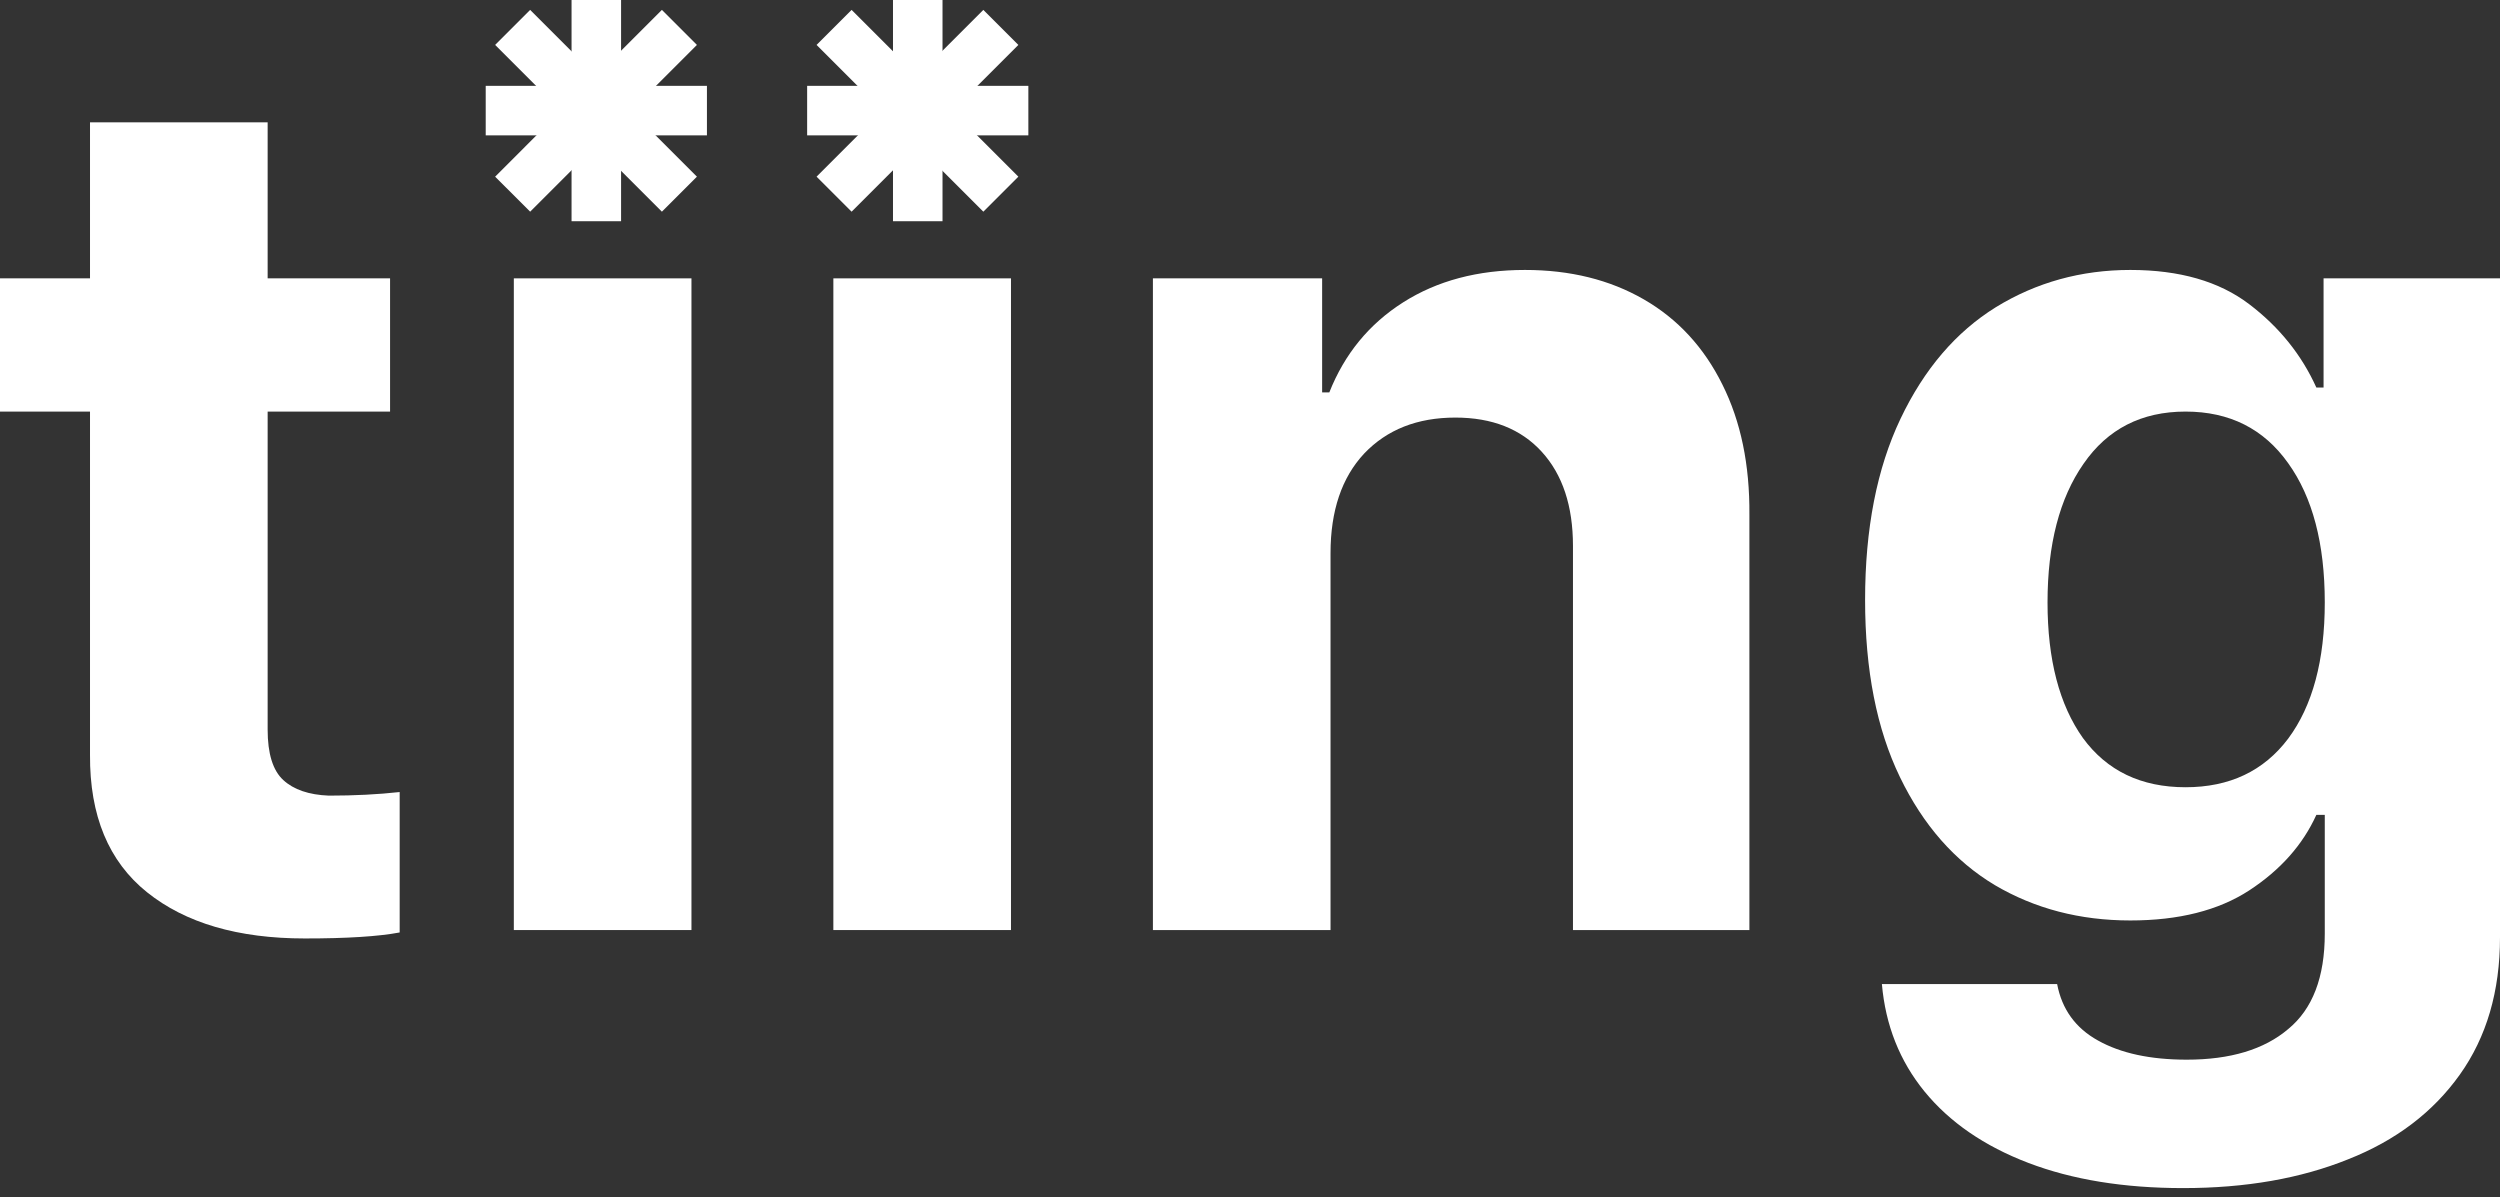 <svg width="190" height="91" viewBox="0 0 190 91" fill="none" xmlns="http://www.w3.org/2000/svg">
<rect x="0" y="0" width="190" height="91" fill="#333333" stroke="none"/>
<path d="M43.438 16.813V0H47.202V16.813H43.438Z" fill="white"/>
<path d="M53.727 10.288H36.914V6.524H53.727V10.288Z" fill="white"/>
<path d="M50.305 16.088L37.631 3.414L40.292 0.752L52.966 13.427L50.305 16.088Z" fill="white"/>
<path d="M40.292 16.088L52.966 3.414L50.304 0.752L37.63 13.427L40.292 16.088Z" fill="white"/>
<path d="M67.867 16.813V0H71.631V16.813H67.867Z" fill="white"/>
<path d="M78.155 10.288H61.343V6.524H78.155V10.288Z" fill="white"/>
<path d="M74.734 16.088L62.059 3.414L64.721 0.752L77.395 13.427L74.734 16.088Z" fill="white"/>
<path d="M64.721 16.088L77.395 3.414L74.733 0.752L62.059 13.427L64.721 16.088Z" fill="white"/>
<path d="M29.645 31.28H20.341V55.452C20.341 57.276 20.736 58.553 21.527 59.282C22.317 60.012 23.473 60.407 24.993 60.468C26.939 60.468 28.733 60.377 30.375 60.195V70.867C28.763 71.171 26.361 71.323 23.169 71.323C18.091 71.323 14.093 70.152 11.174 67.811C8.255 65.47 6.811 61.989 6.841 57.367V31.28H0V21.155H6.841V9.297H20.341V21.155H29.645V31.28Z" fill="white"/>
<path d="M39.051 21.155H52.551V70.684H39.051V21.155Z" fill="white"/>
<path d="M63.336 21.155H76.835V70.684H63.336V21.155Z" fill="white"/>
<path d="M101.12 70.684H87.621V21.155H100.482V29.82H101.029C102.185 26.901 104.055 24.621 106.639 22.979C109.223 21.337 112.309 20.516 115.897 20.516C119.333 20.516 122.343 21.261 124.928 22.751C127.512 24.241 129.503 26.4 130.902 29.227C132.301 32.025 132.985 35.323 132.954 39.124V70.684H119.546V41.496C119.546 38.455 118.755 36.068 117.174 34.335C115.593 32.602 113.404 31.736 110.607 31.736C107.718 31.736 105.408 32.648 103.675 34.472C101.972 36.296 101.12 38.82 101.12 42.043V70.684Z" fill="white"/>
<path d="M165.919 90.295C161.419 90.295 157.497 89.657 154.153 88.38C150.808 87.103 148.178 85.294 146.263 82.953C144.378 80.642 143.298 77.921 143.024 74.789H156.342C156.707 76.704 157.74 78.133 159.443 79.076C161.176 80.049 163.426 80.535 166.193 80.535C169.507 80.535 172.076 79.76 173.901 78.21C175.755 76.689 176.683 74.272 176.683 70.958V61.928H176.044C175.01 64.208 173.308 66.124 170.936 67.674C168.595 69.195 165.585 69.955 161.906 69.955C158.075 69.955 154.639 69.058 151.599 67.264C148.558 65.439 146.156 62.703 144.393 59.054C142.629 55.406 141.747 50.921 141.747 45.6C141.747 40.188 142.644 35.597 144.438 31.827C146.232 28.057 148.649 25.229 151.69 23.344C154.761 21.459 158.166 20.516 161.906 20.516C165.646 20.516 168.656 21.383 170.936 23.116C173.217 24.849 174.919 26.962 176.044 29.455H176.591V21.155H190V71.232C190 75.336 188.981 78.818 186.944 81.676C184.907 84.534 182.08 86.677 178.461 88.106C174.843 89.566 170.663 90.295 165.919 90.295ZM166.102 59.83C169.446 59.83 172.046 58.598 173.901 56.136C175.755 53.642 176.683 50.191 176.683 45.783C176.683 41.313 175.755 37.786 173.901 35.202C172.046 32.587 169.446 31.28 166.102 31.28C162.757 31.28 160.173 32.602 158.349 35.247C156.524 37.862 155.612 41.374 155.612 45.783C155.612 50.131 156.509 53.566 158.303 56.09C160.127 58.583 162.727 59.83 166.102 59.83Z" fill="white"/>
</svg>
